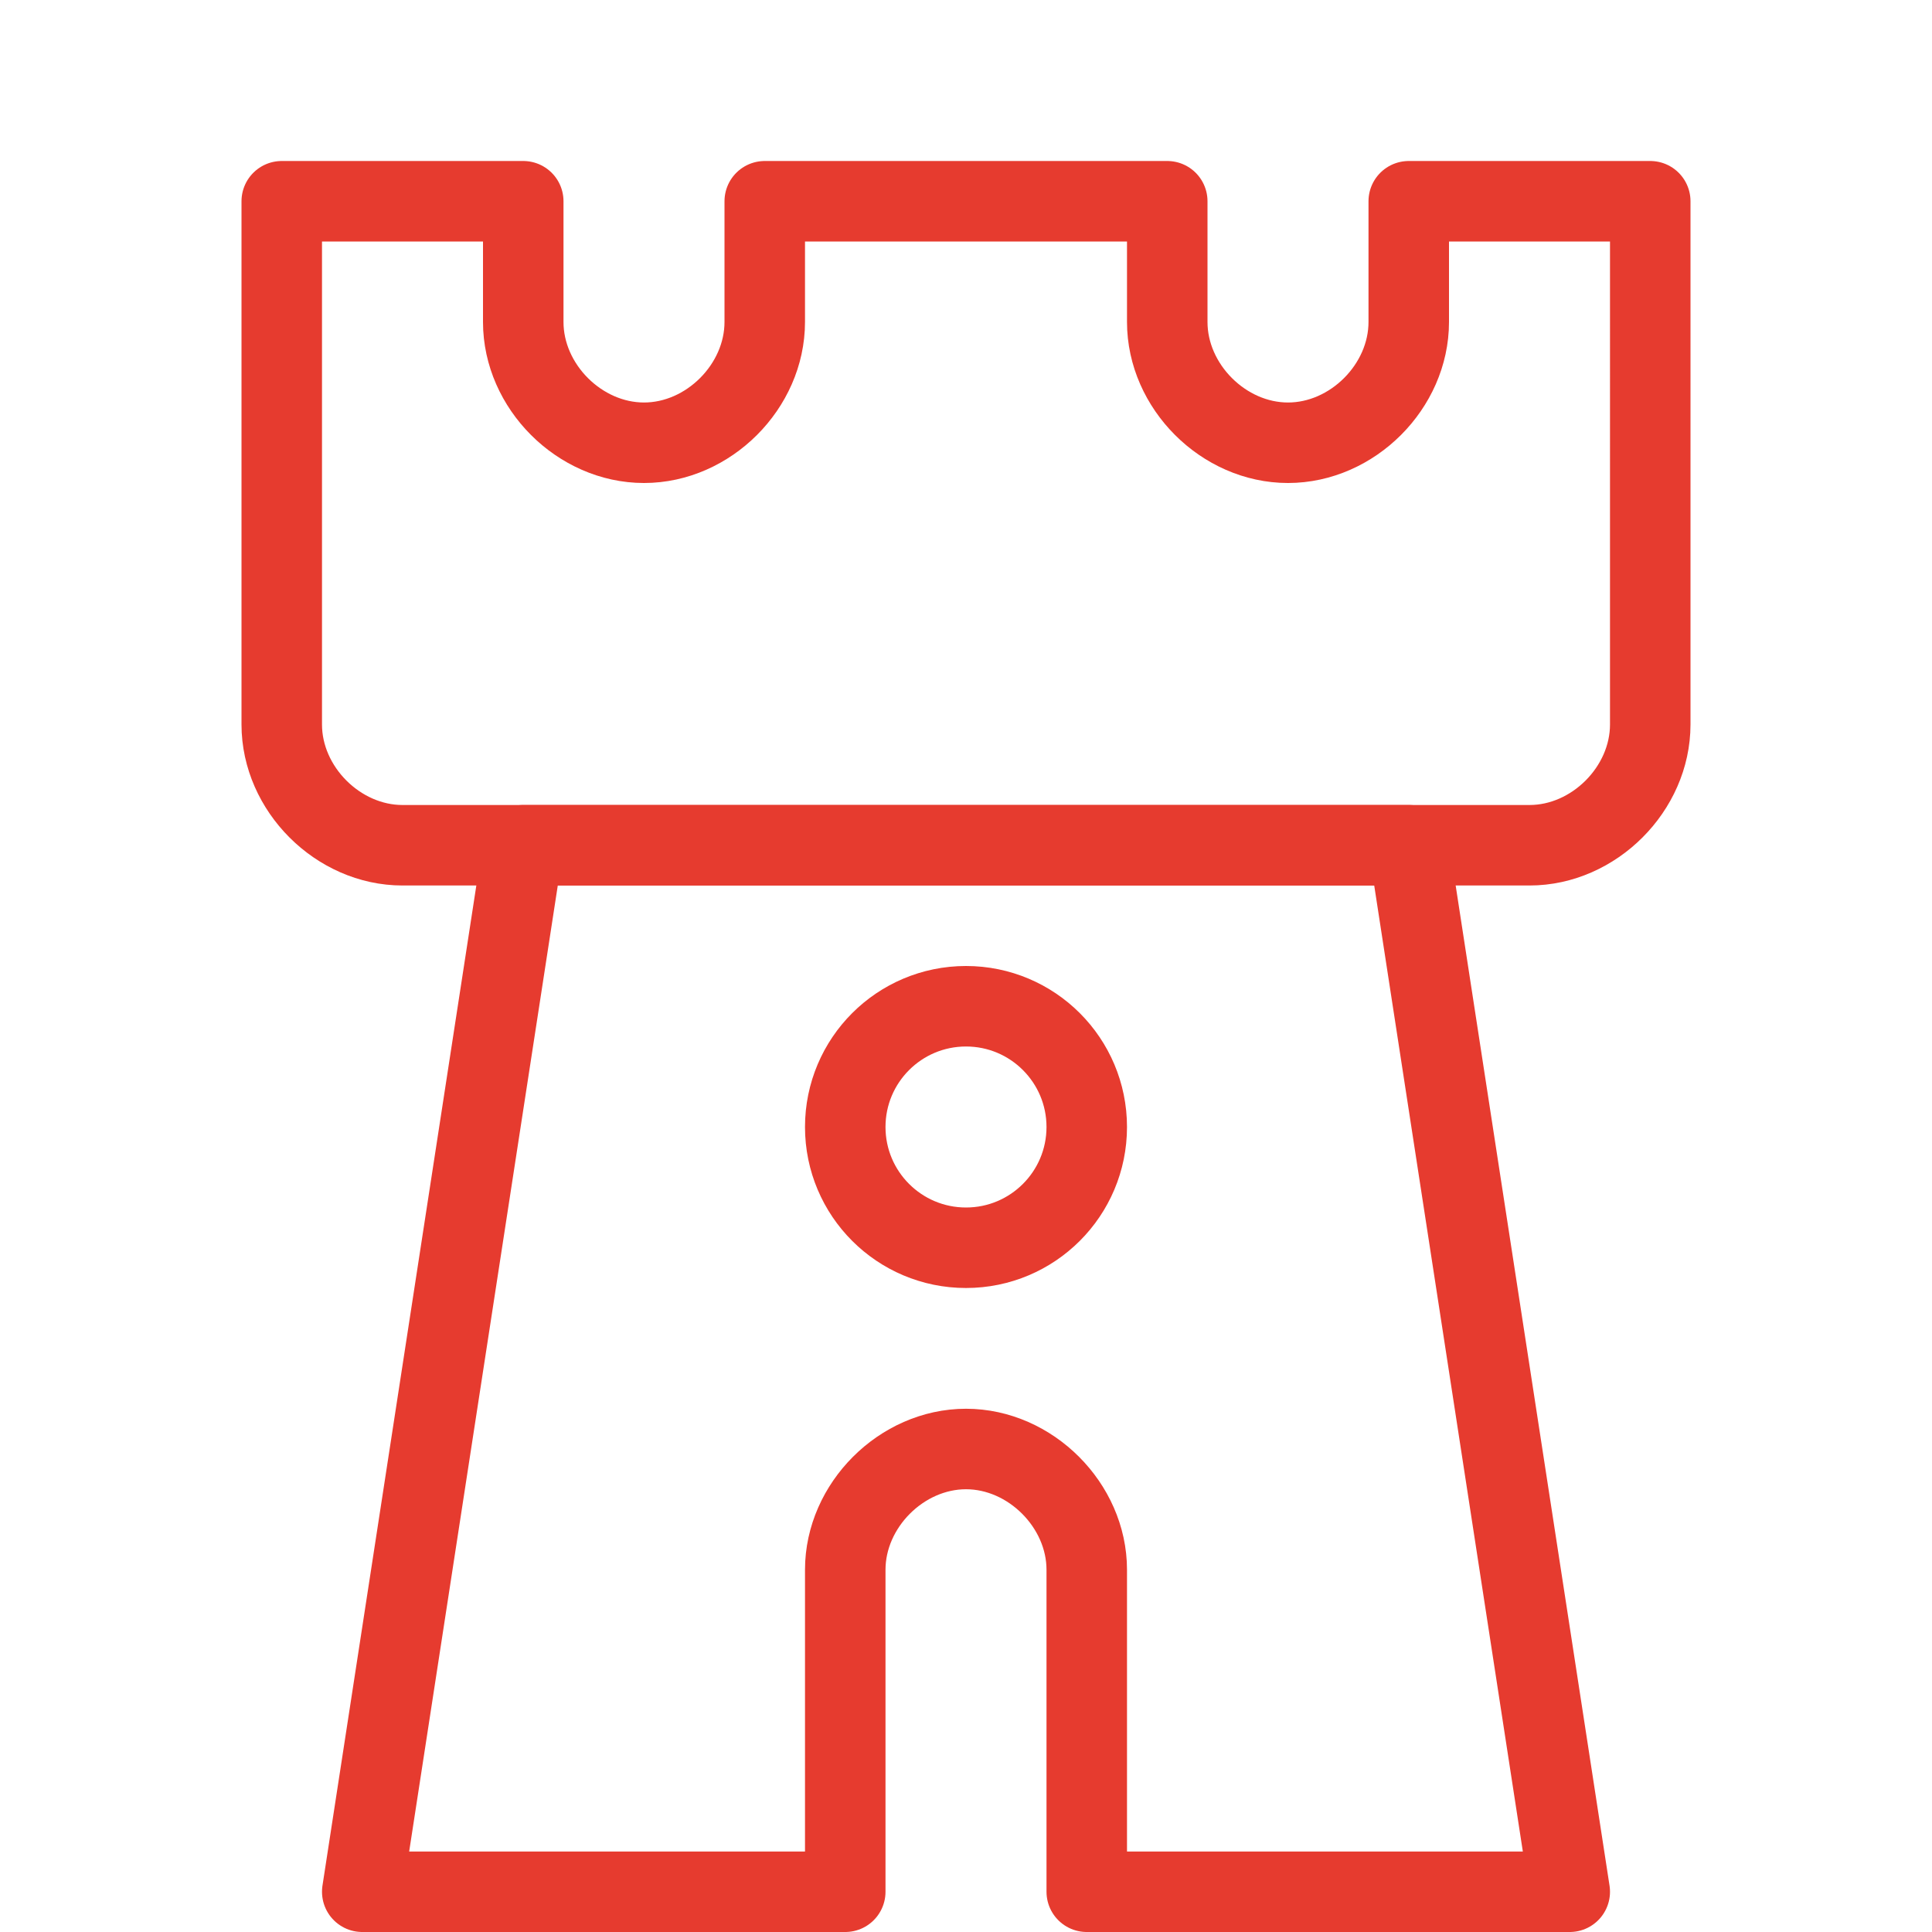 <?xml version="1.0" encoding="utf-8"?>
<!-- Generator: Adobe Illustrator 21.0.2, SVG Export Plug-In . SVG Version: 6.00 Build 0)  -->
<svg version="1.1" id="Layer_1" xmlns="http://www.w3.org/2000/svg" xmlns:xlink="http://www.w3.org/1999/xlink" x="0px" y="0px"
	 viewBox="0 0 24 24" style="enable-background:new 0 0 24 24;" xml:space="preserve">
<style type="text/css">
	.st0{fill:none;stroke:#E63B2F;stroke-linecap:round;stroke-linejoin:round;stroke-miterlimit:10;}
	.st1{fill:none;}
</style>
<g id="Outline_Icons">
	<g>
		<path class="st0" d="M19.5,23.5l-2-13h-11l-2,13h6v-4c0-0.8,0.7-1.5,1.5-1.5s1.5,0.7,1.5,1.5v4H19.5z"/>
		<path class="st0" d="M3.5,2.5V9c0,0.8,0.7,1.5,1.5,1.5h14c0.8,0,1.5-0.7,1.5-1.5V2.5h-3V4c0,0.8-0.7,1.5-1.5,1.5S14.5,4.8,14.5,4
			V2.5h-5V4c0,0.8-0.7,1.5-1.5,1.5C7.2,5.5,6.5,4.8,6.5,4V2.5H3.5z"/>
		<circle class="st0" cx="12" cy="14" r="1.5"/>
	</g>
</g>
<g id="invisible_shape">
	<rect class="st1" width="24" height="24"/>
</g>
</svg>
